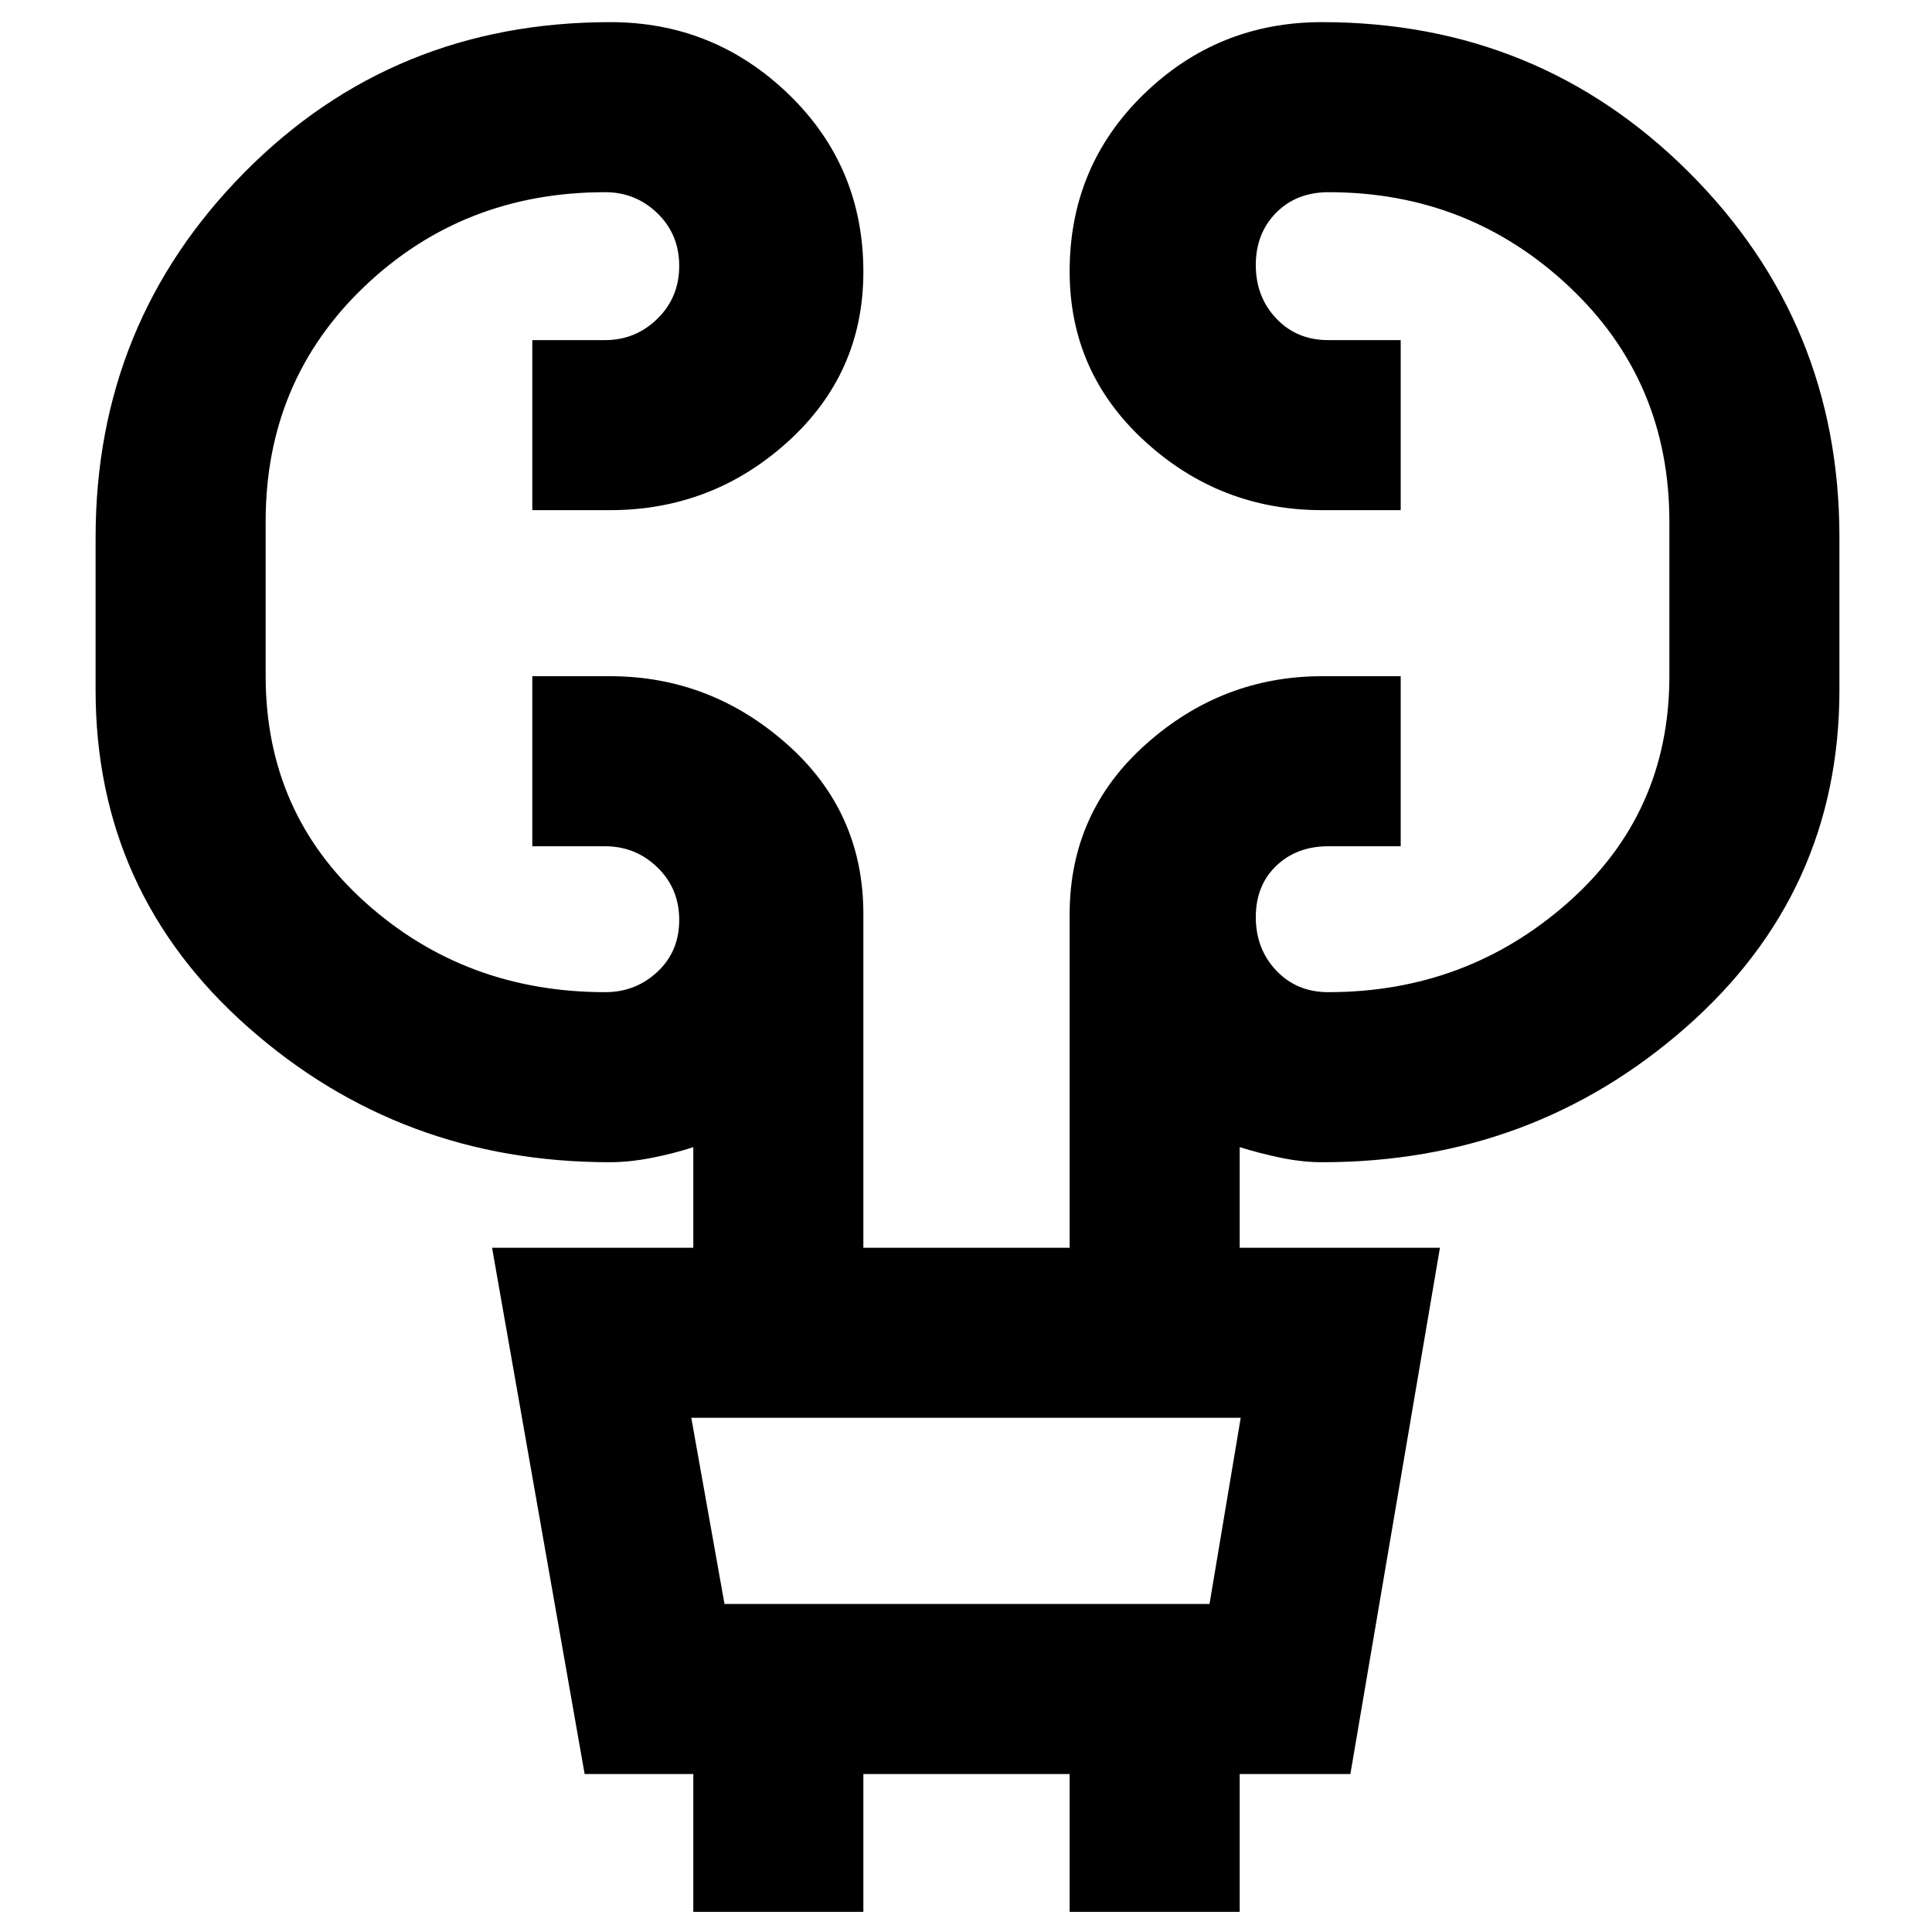 <svg xmlns="http://www.w3.org/2000/svg" height="48" viewBox="0 -960 960 960" width="48"><path d="M344.5-10v-68.5h-54l-46-261.5h100v-50q-9.25 3.07-20.46 5.29-11.21 2.21-20.97 2.21-103.91 0-179.74-67.03Q47.5-516.55 47.5-617.11v-75.83q0-106.56 73.88-181.31Q195.27-949 303.24-949q51.55 0 88.66 35.87 37.1 35.87 37.1 88.25 0 50.38-37.54 84.38-37.54 34-88.46 34h-38.5V-791h36.17q15.15 0 25.99-10.63 10.84-10.62 10.84-26.25 0-15.62-10.81-26.12-10.82-10.5-25.94-10.5-70.5 0-119.62 46.82Q132-770.86 132-700.9v76.77q0 68.13 49.63 112.63Q231.25-467 300.75-467q15.12 0 25.94-10.13 10.81-10.12 10.81-25.75 0-15.62-10.84-26.12-10.84-10.5-25.99-10.5H264.5V-624H303q49.92 0 87.96 33.67Q429-556.67 429-505.86V-340h102.5v-165.67q0-50.75 37.9-84.54Q607.29-624 657-624h39v84.5h-36q-15.67 0-25.84 9.73-10.16 9.73-10.16 25.5t10.16 26.52Q644.33-467 660-467q68.75 0 119.13-44.53Q829.5-556.06 829.5-624v-76.8q0-69.99-49.87-116.85-49.88-46.85-119.44-46.85-16 0-26.1 10.23-10.09 10.23-10.09 26t10.16 26.52Q644.33-791 660-791h36v84.5h-39q-50.71 0-88.1-34.21-37.4-34.2-37.4-84.44 0-52.23 36.84-88.04Q605.19-949 656.82-949q107.64 0 182.41 74.62Q914-799.75 914-693.05v75.88q0 100.59-76.26 167.63-76.27 67.04-180.78 67.04-9.79 0-20.5-2.21-10.71-2.22-20.46-5.29v50h99.5L671-78.5h-55V-10h-84.5v-68.5H429V-10h-84.5ZM360-163h241l15.5-92.5h-273L360-163Zm0 0-16.5-92.5L360-163Z"/></svg>